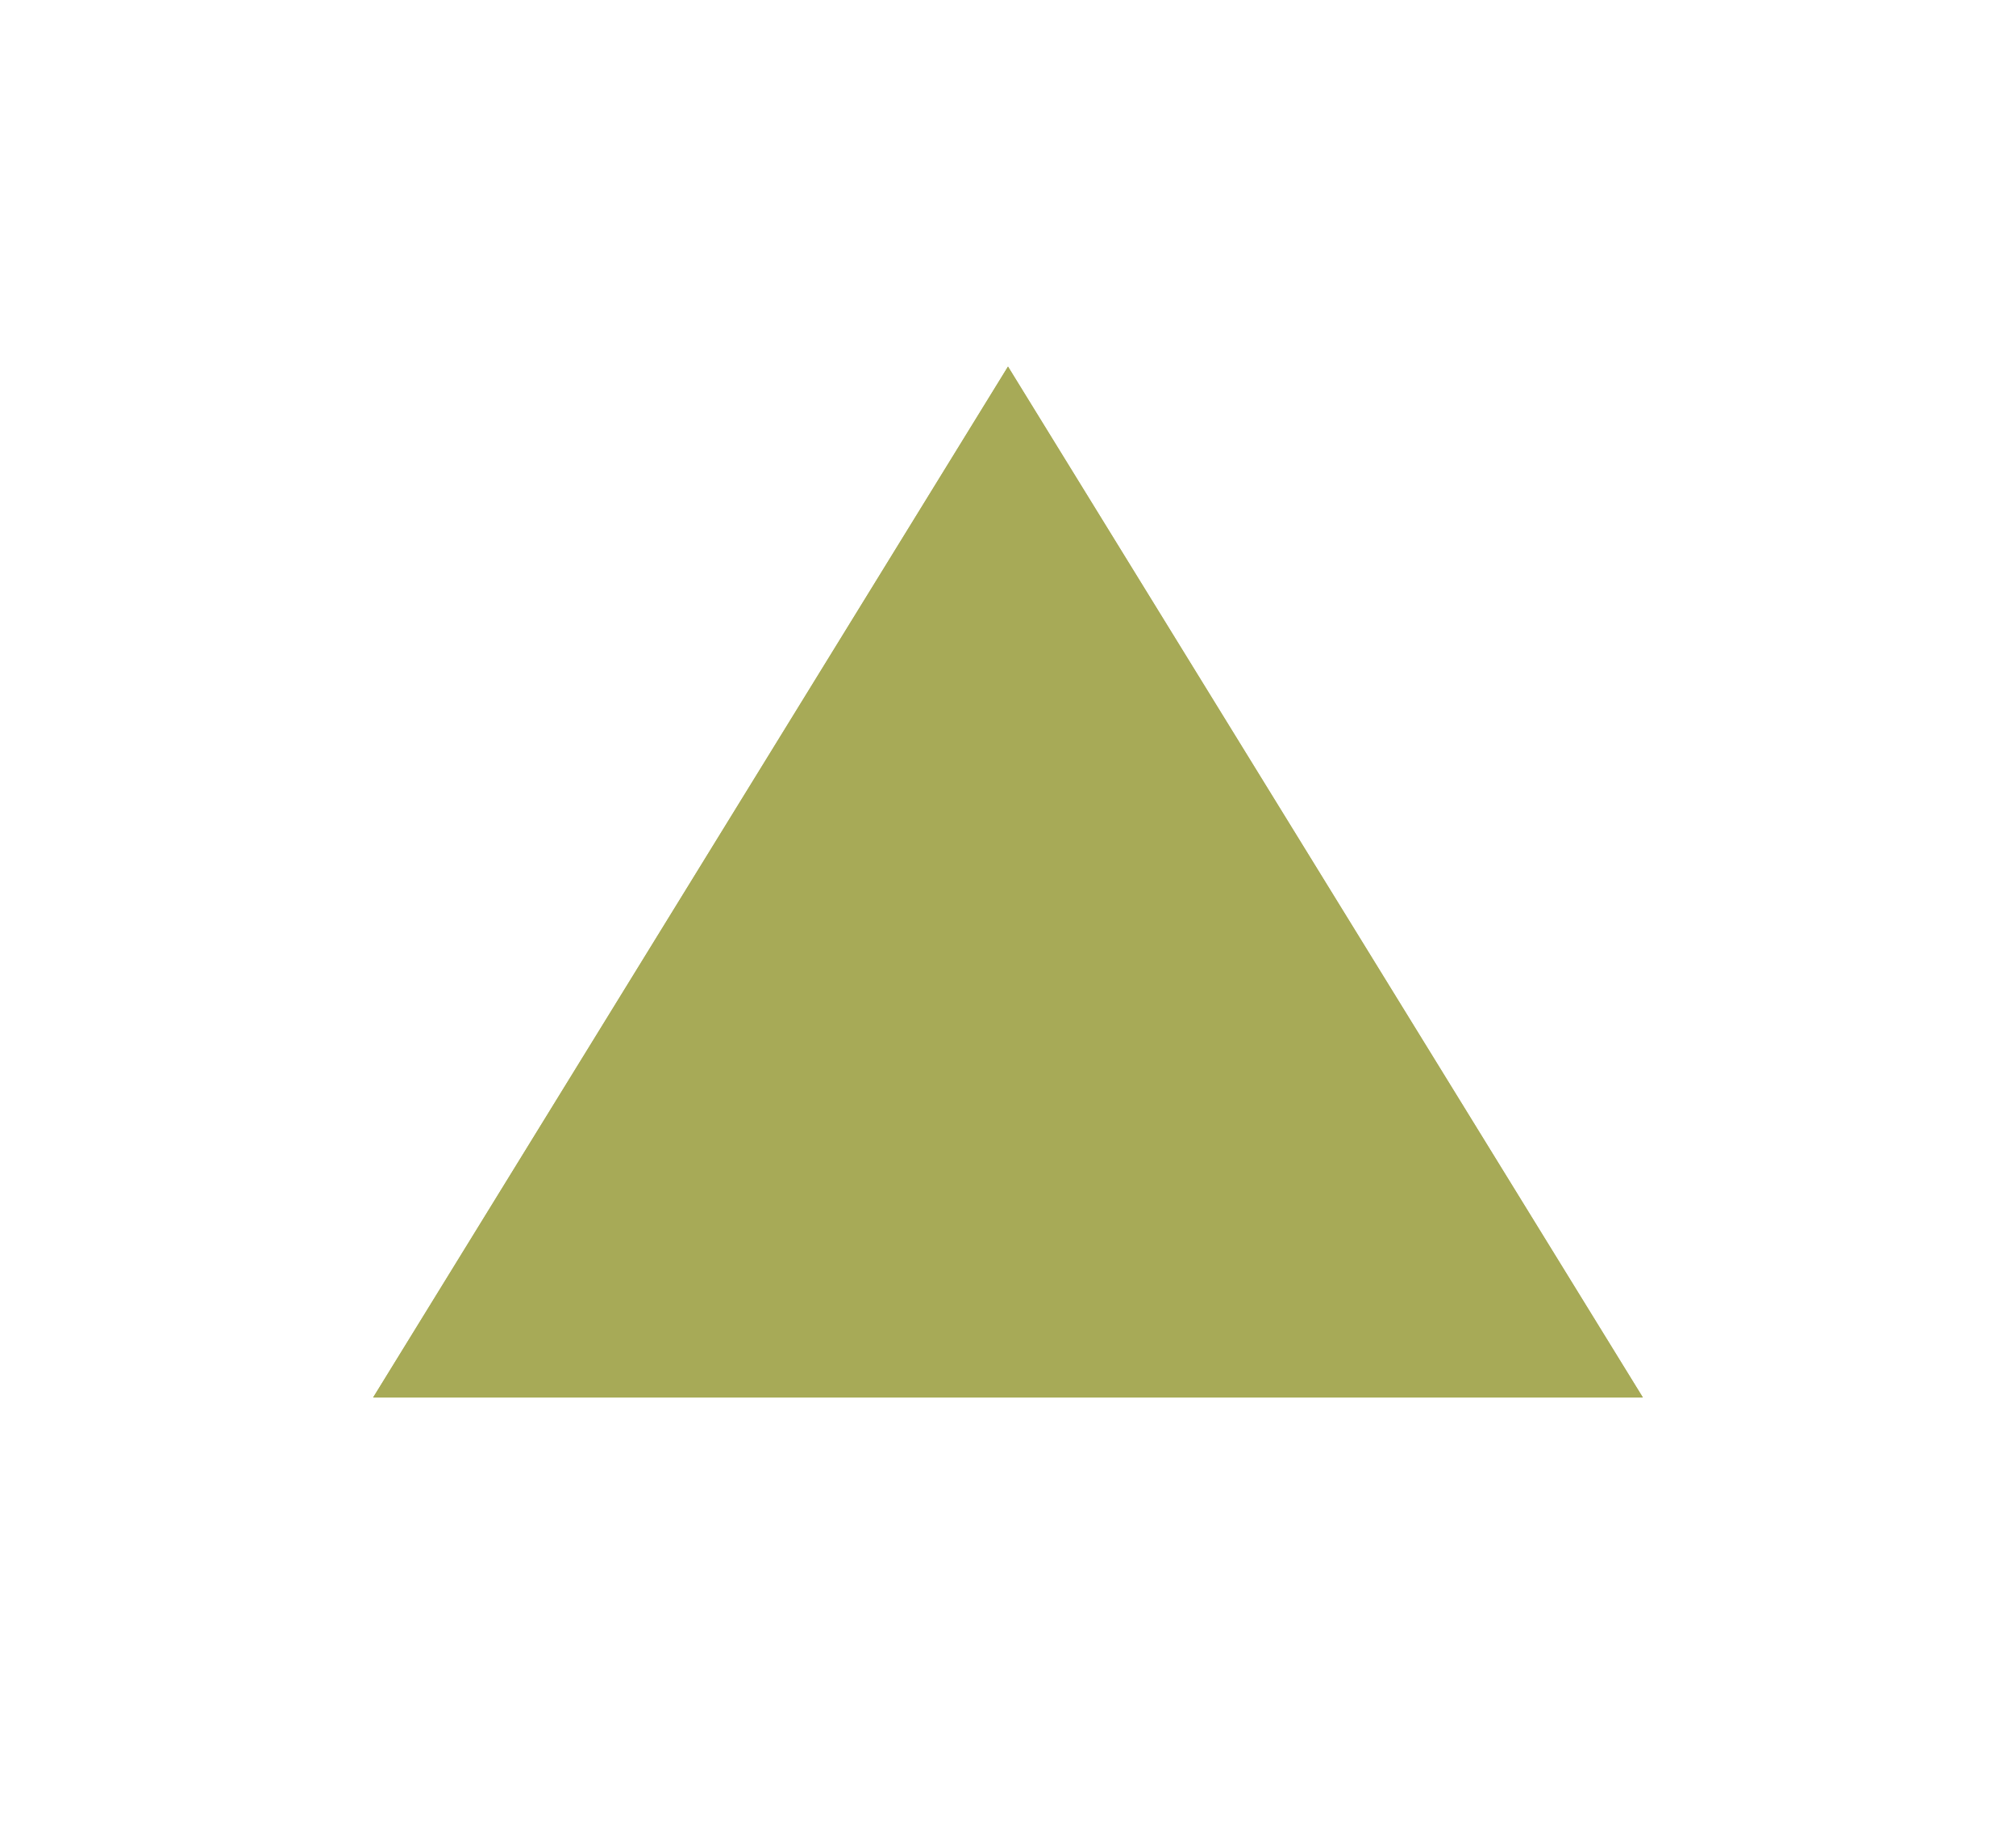 <svg width="22" height="20" viewBox="0 0 22 20" fill="none" xmlns="http://www.w3.org/2000/svg">
<g id="Polygon 1" filter="url(#filter0_d_18_1048)">
<path d="M11 0L17.928 11.25H4.072L11 0Z" fill="#A7AA57"/>
<path d="M4.967 10.75L11 0.954L17.033 10.75H4.967Z" stroke="#A7AA57"/>
</g>
<defs>
<filter id="filter0_d_18_1048" x="0.072" y="0" width="21.856" height="19.25" filterUnits="userSpaceOnUse" color-interpolation-filters="sRGB">
<feFlood flood-opacity="0" result="BackgroundImageFix"/>
<feColorMatrix in="SourceAlpha" type="matrix" values="0 0 0 0 0 0 0 0 0 0 0 0 0 0 0 0 0 0 127 0" result="hardAlpha"/>
<feOffset dy="4"/>
<feGaussianBlur stdDeviation="2"/>
<feComposite in2="hardAlpha" operator="out"/>
<feColorMatrix type="matrix" values="0 0 0 0 0 0 0 0 0 0 0 0 0 0 0 0 0 0 0.25 0"/>
<feBlend mode="normal" in2="BackgroundImageFix" result="effect1_dropShadow_18_1048"/>
<feBlend mode="normal" in="SourceGraphic" in2="effect1_dropShadow_18_1048" result="shape"/>
</filter>
</defs>
</svg>
